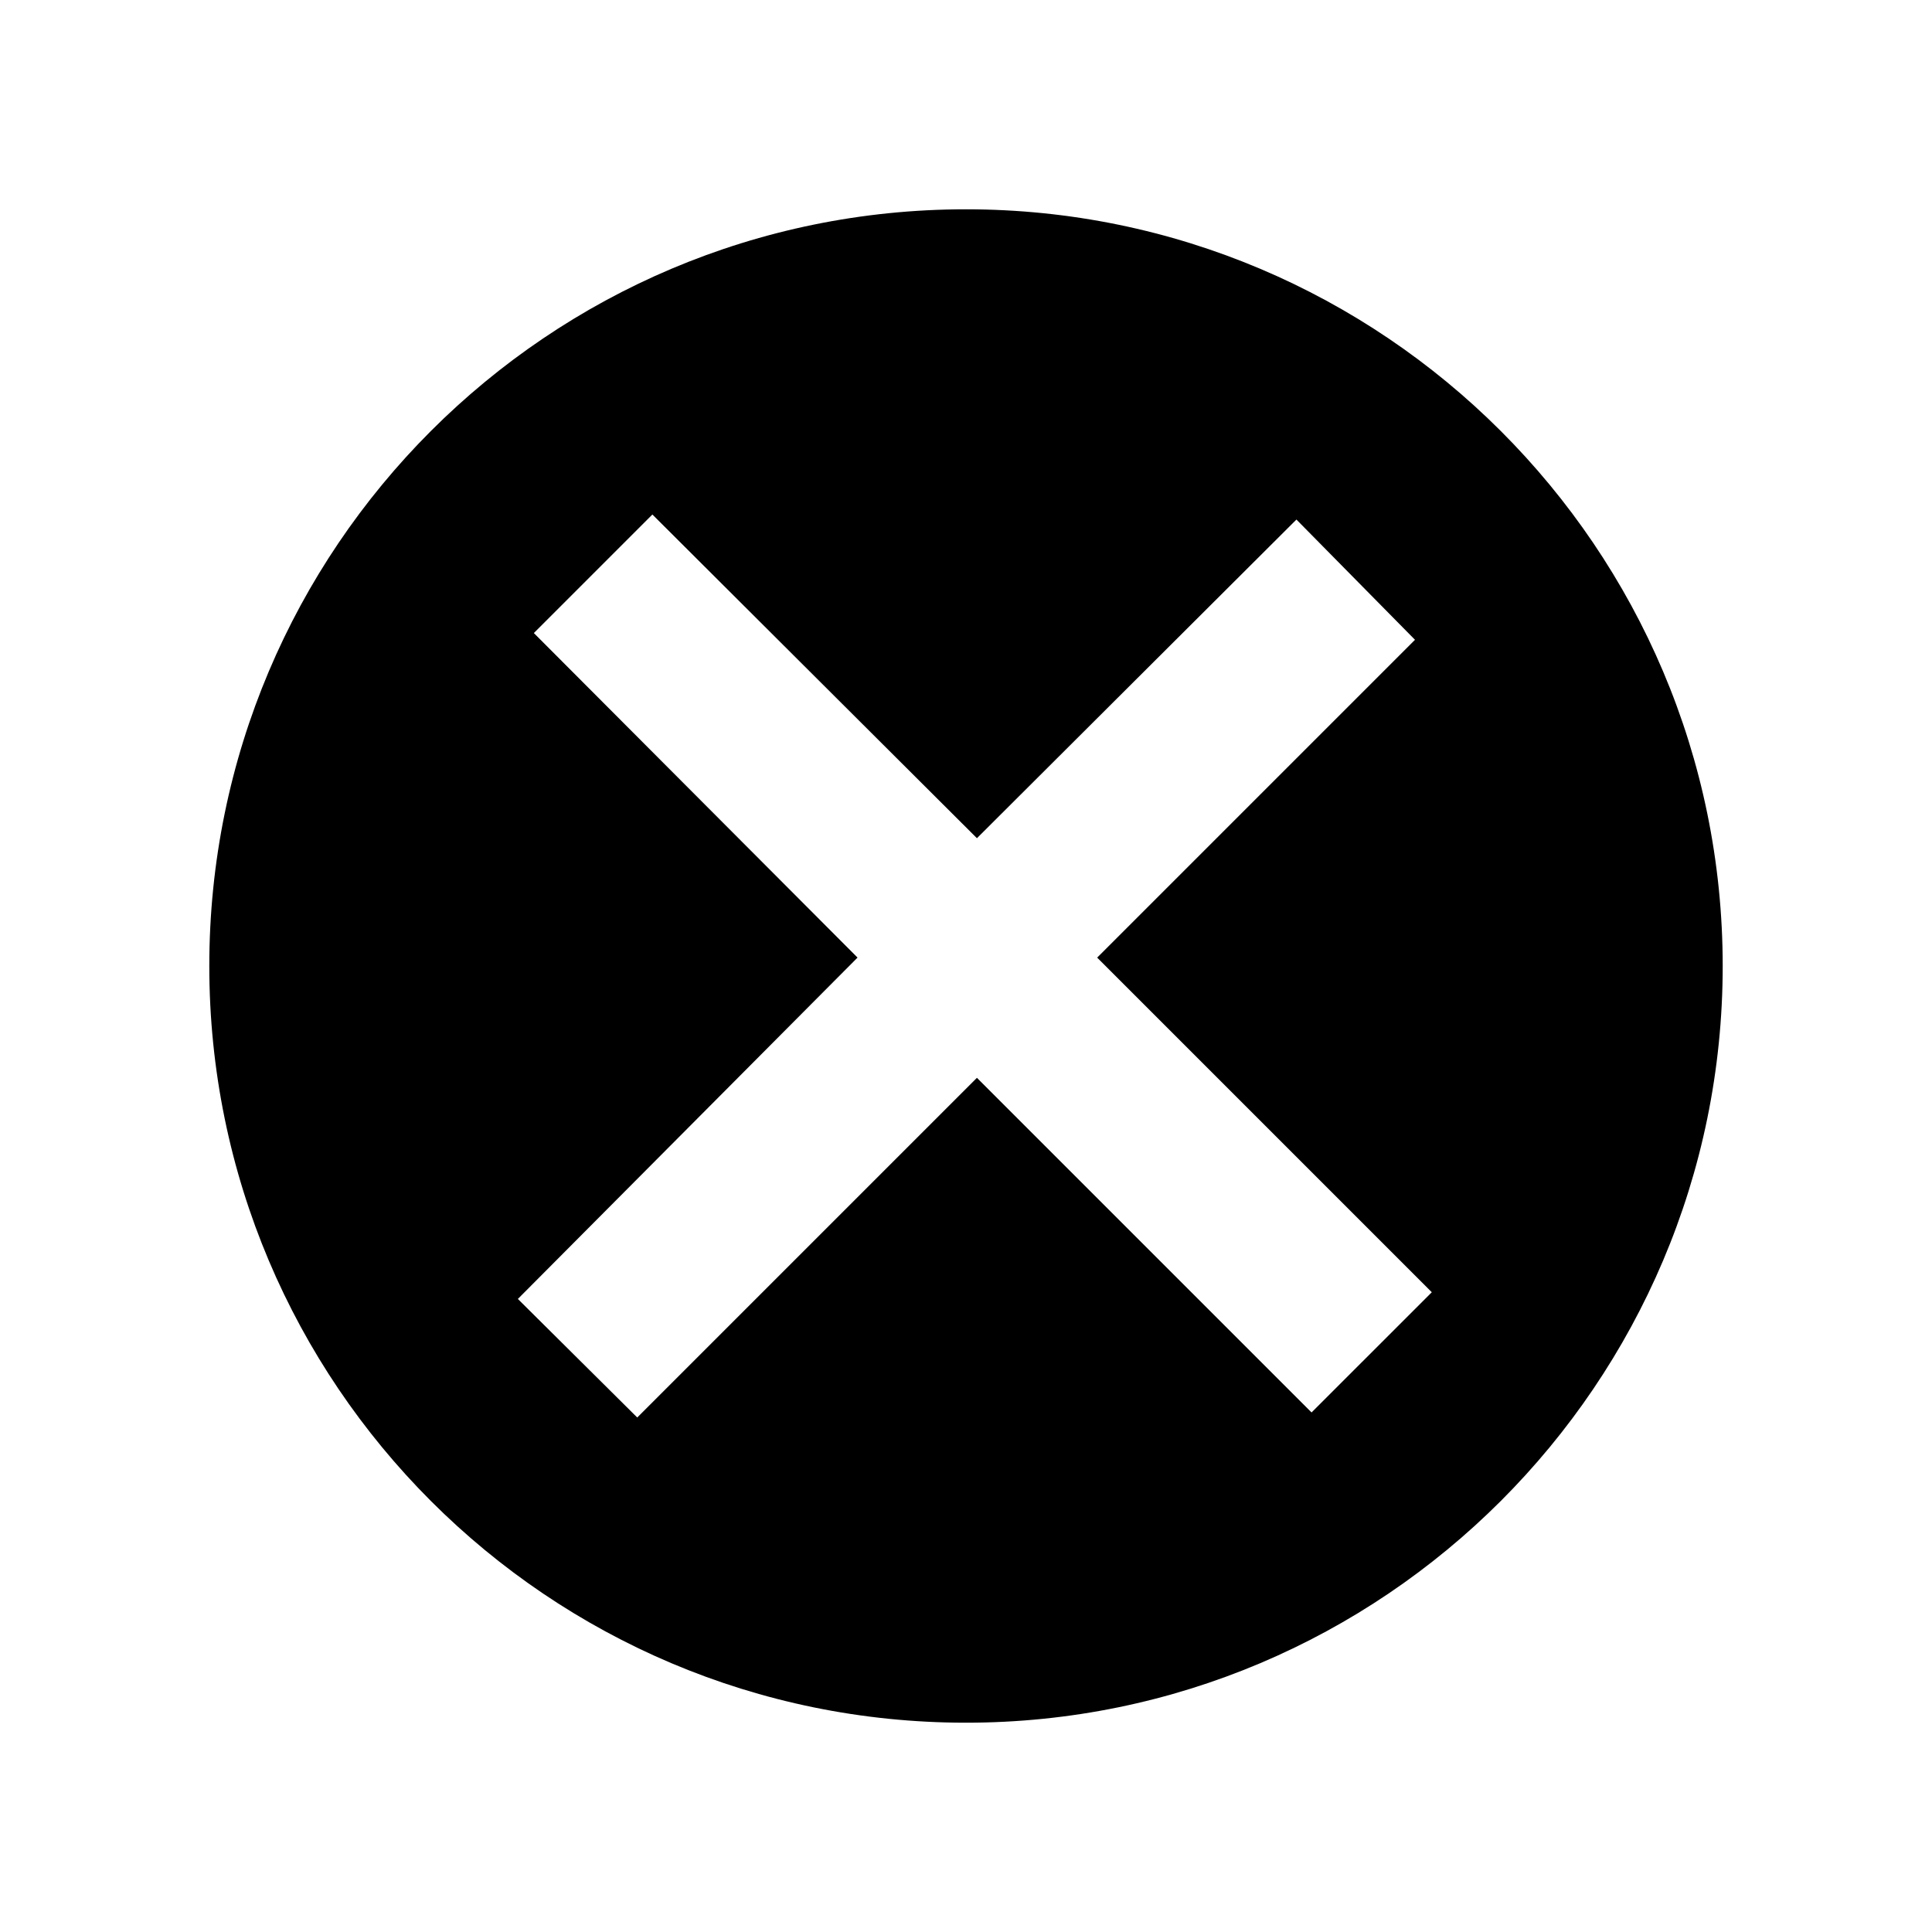 <?xml version="1.0" encoding="utf-8"?>
<!-- Generator: Adobe Illustrator 16.0.0, SVG Export Plug-In . SVG Version: 6.00 Build 0)  -->
<!DOCTYPE svg PUBLIC "-//W3C//DTD SVG 1.1//EN" "http://www.w3.org/Graphics/SVG/1.1/DTD/svg11.dtd">
<svg version="1.1" id="Layer_1" xmlns="http://www.w3.org/2000/svg" xmlns:xlink="http://www.w3.org/1999/xlink" x="0px" y="0px"
	 width="300px" height="300px" viewBox="0 0 300 300" style="enable-background:new 0 0 300 300;" xml:space="preserve">
<path d="M150,32.5C85.114,32.5,32.5,85.114,32.5,150S85.114,267.5,150,267.5c64.756,0,117.5-52.614,117.5-117.5
	S214.756,32.5,150,32.5z M203.658,219.325l-51.961-51.961l-52.745,52.745L80.414,201.7l52.744-53.006L82.895,98.3l18.408-18.408
	l50.395,50.264l49.611-49.48l18.409,18.67l-49.35,49.35l51.961,51.961L203.658,219.325z"/>
<g id="Restricted">
</g>
<g id="Help">
</g>
</svg>
